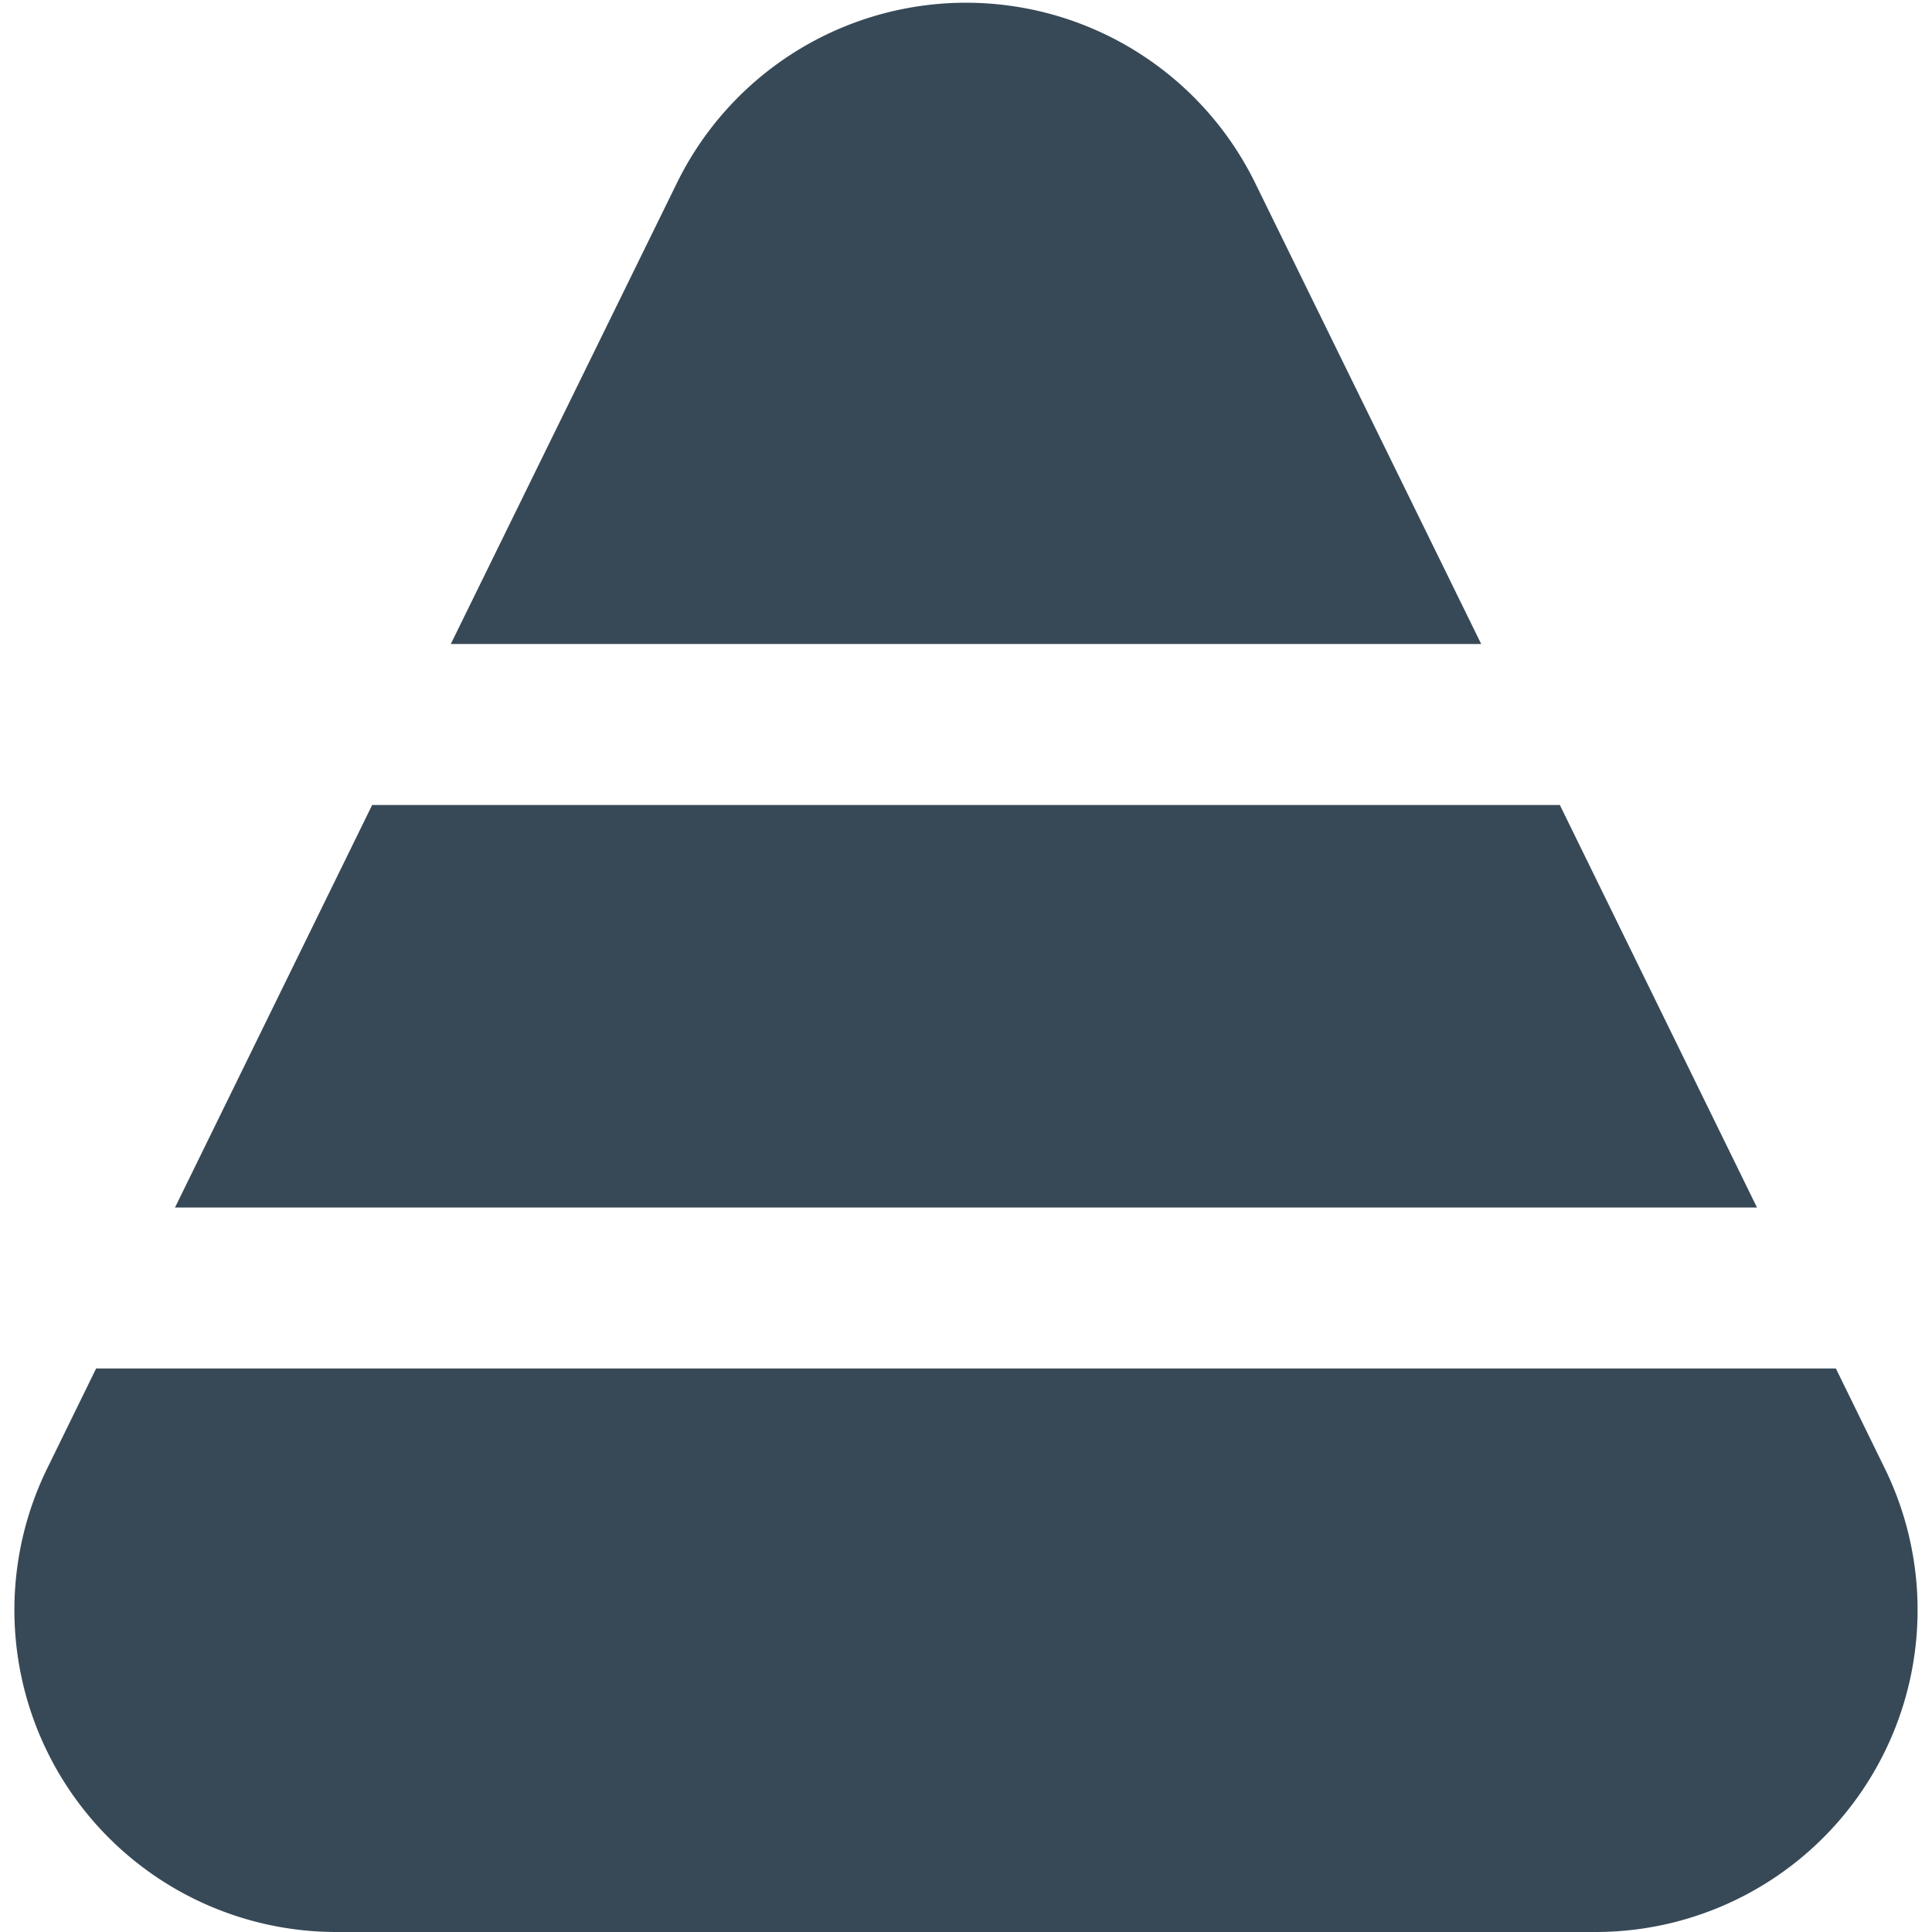 <svg xmlns="http://www.w3.org/2000/svg" width="24" height="24" fill="none" viewBox="0 0 24 24">
  <g clip-path="url(#a)">
    <path fill="#374957" d="M.587 18.24A4 4 0 0 0 4.179 24H19.82a4 4 0 0 0 3.593-5.76L22.806 17H1.194l-.607 1.24ZM19.377 10H4.623l-2.449 5h19.652l-2.449-5Zm-3.784-7.725a4 4 0 0 0-7.185 0L5.6 8h12.8l-2.807-5.725Z"/>
  </g>
  <defs>
    <clipPath id="a">
      <path fill="#fff" d="M0 0h24v24H0z"/>
    </clipPath>
  </defs>
</svg>
